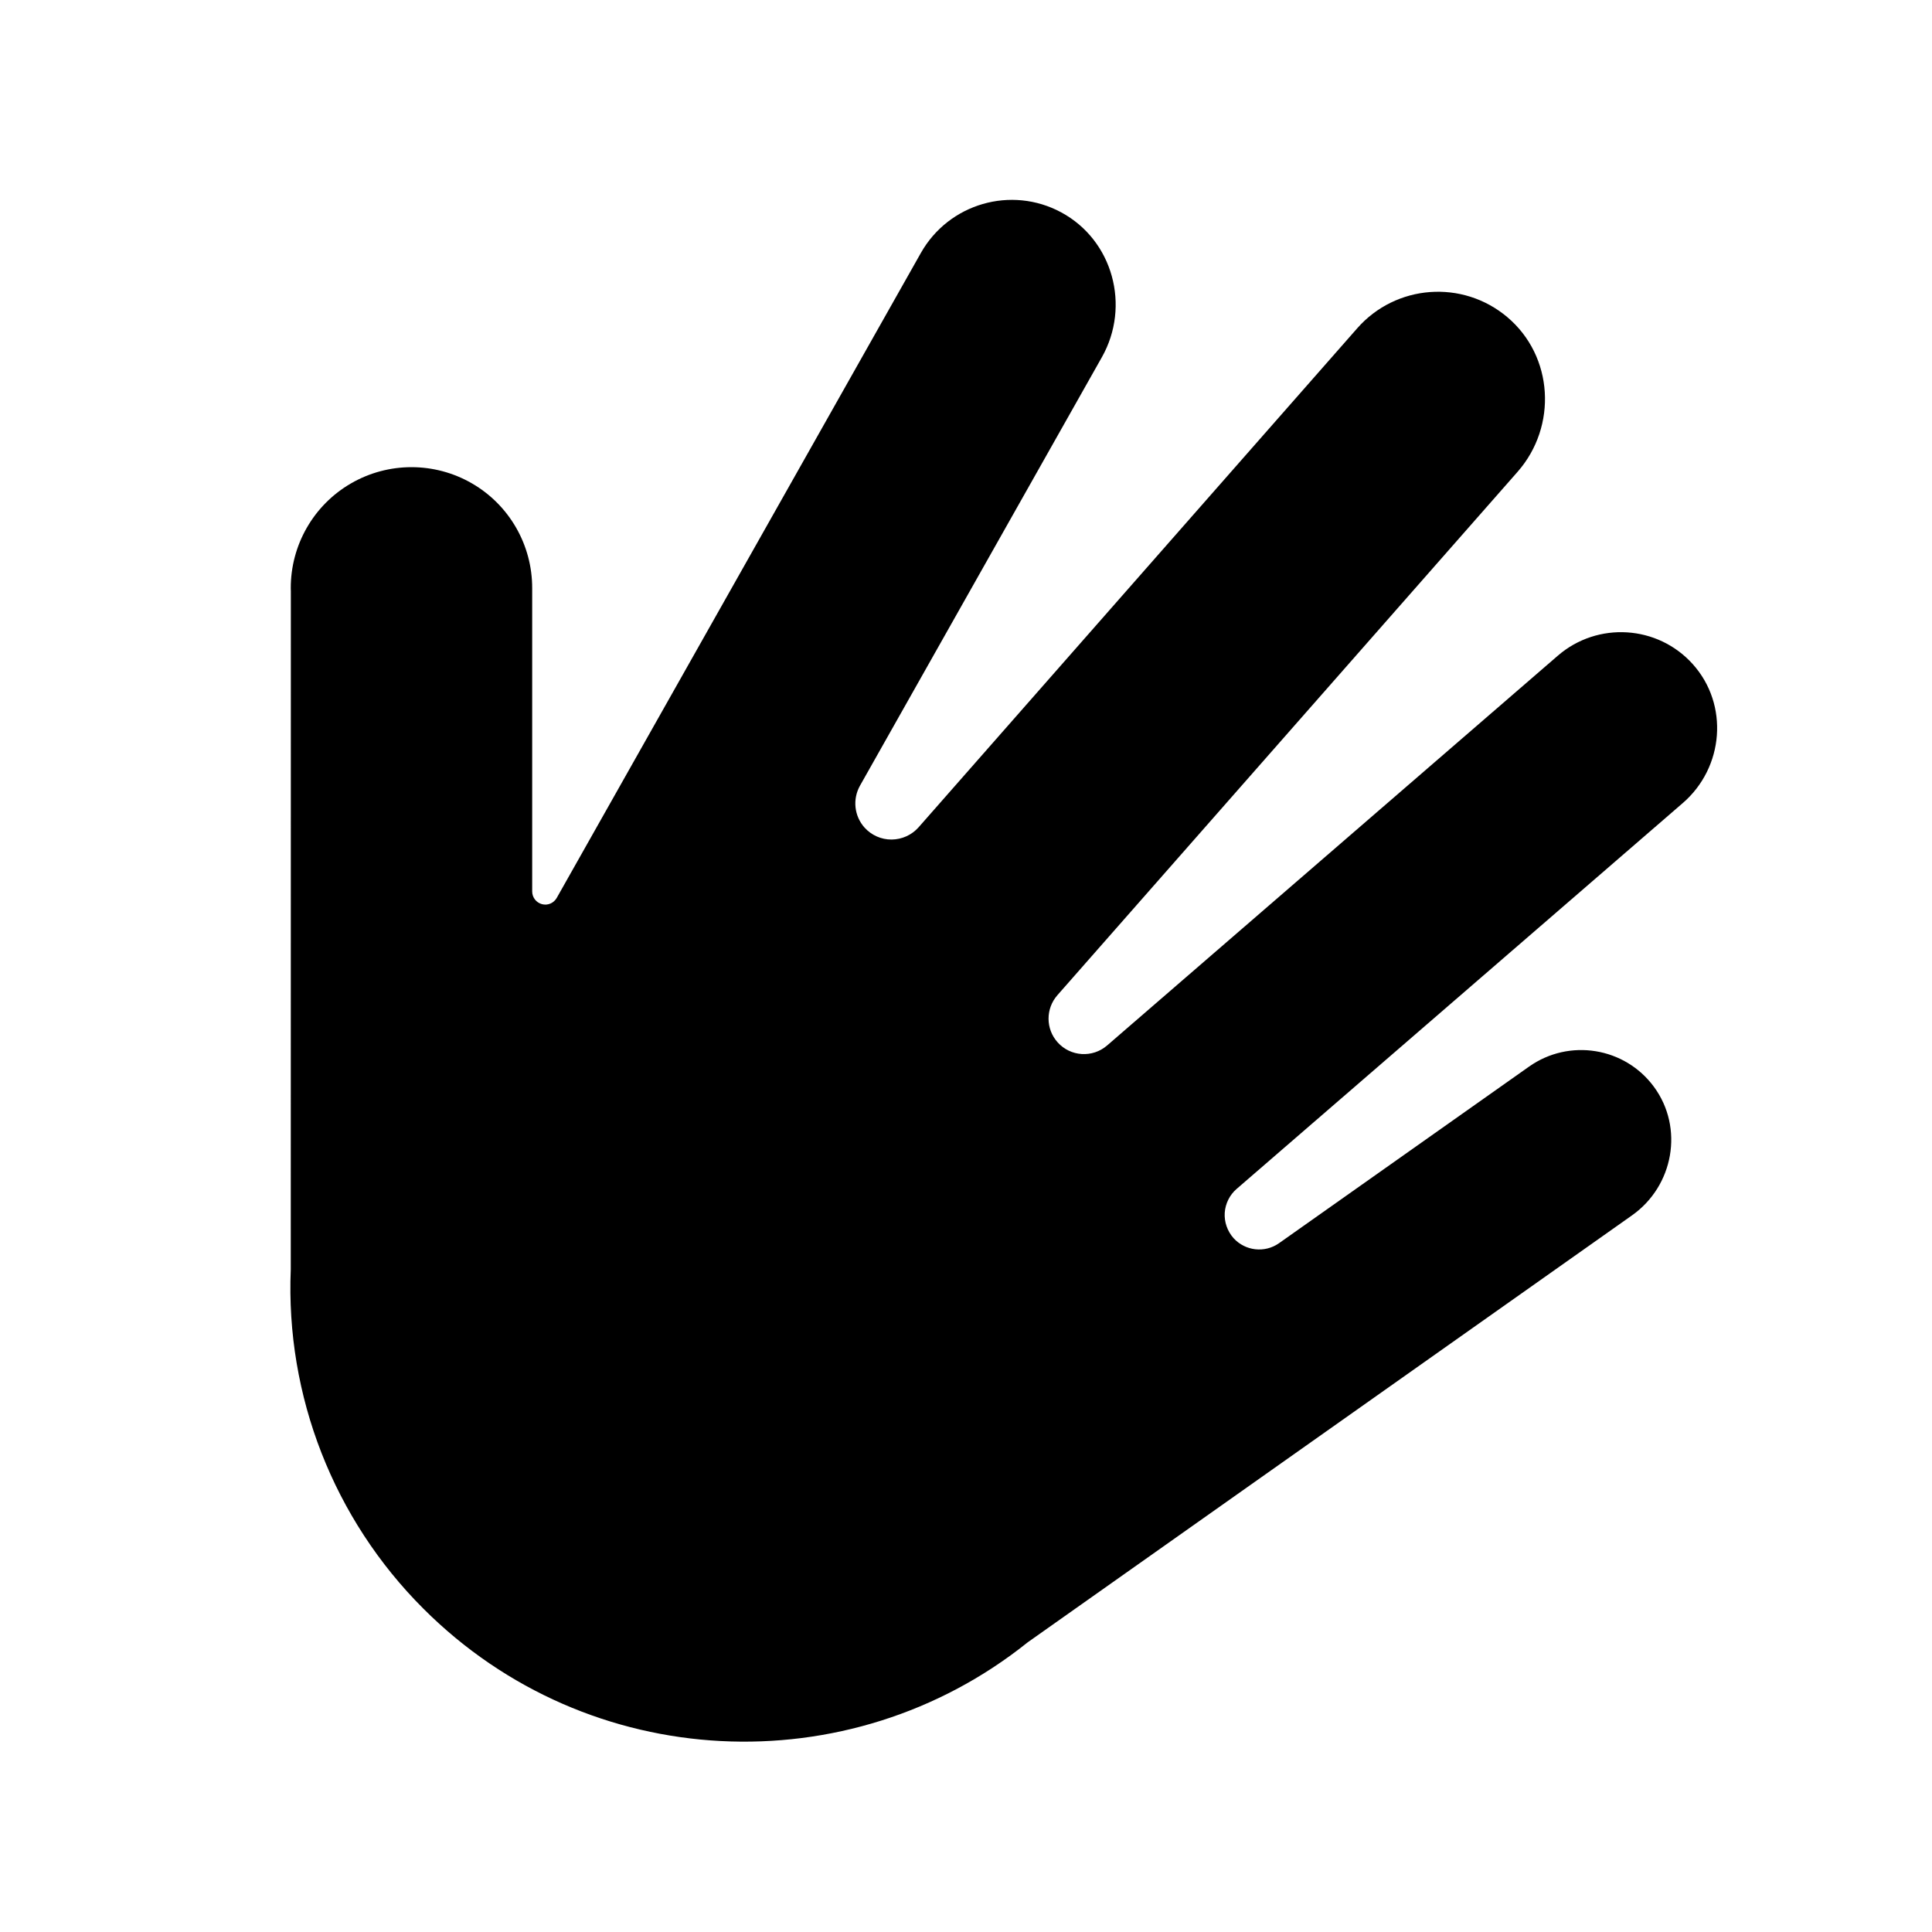 <svg width="24" height="24" viewBox="0 0 24 24" fill="currentColor" xmlns="http://www.w3.org/2000/svg">
<path fill-rule="evenodd" clip-rule="evenodd" d="M21.028 8.25C20.592 7.765 19.846 7.718 19.352 8.145L13.753 12.987C13.572 13.144 13.298 13.127 13.138 12.948C12.989 12.782 12.988 12.531 13.135 12.363L18.852 5.861C19.348 5.296 19.299 4.425 18.725 3.94C18.169 3.47 17.34 3.532 16.86 4.078L11.411 10.277C11.326 10.373 11.204 10.428 11.076 10.429C10.948 10.43 10.826 10.376 10.74 10.281C10.611 10.137 10.589 9.928 10.683 9.76L13.687 4.439C14.047 3.803 13.826 2.985 13.183 2.638C12.562 2.303 11.786 2.528 11.439 3.143L6.916 11.154C6.879 11.219 6.804 11.251 6.733 11.232C6.661 11.213 6.611 11.148 6.611 11.074V7.345C6.611 7.333 6.611 7.321 6.611 7.309C6.613 6.772 6.328 6.274 5.863 6.005C5.398 5.736 4.825 5.736 4.36 6.005C3.895 6.274 3.61 6.772 3.612 7.309C3.612 7.321 3.613 7.333 3.613 7.345L3.612 15.768C3.547 17.342 4.145 18.87 5.259 19.983C7.312 22.037 10.553 22.176 12.767 20.401L20.273 15.098C20.79 14.733 20.921 14.011 20.546 13.501C20.184 13.009 19.494 12.897 18.994 13.25L15.889 15.443C15.712 15.568 15.469 15.541 15.323 15.38C15.247 15.294 15.207 15.181 15.214 15.066C15.222 14.951 15.275 14.844 15.362 14.769L20.904 9.976C21.416 9.534 21.48 8.753 21.028 8.25Z" fill="currentColor"/>
</svg>
